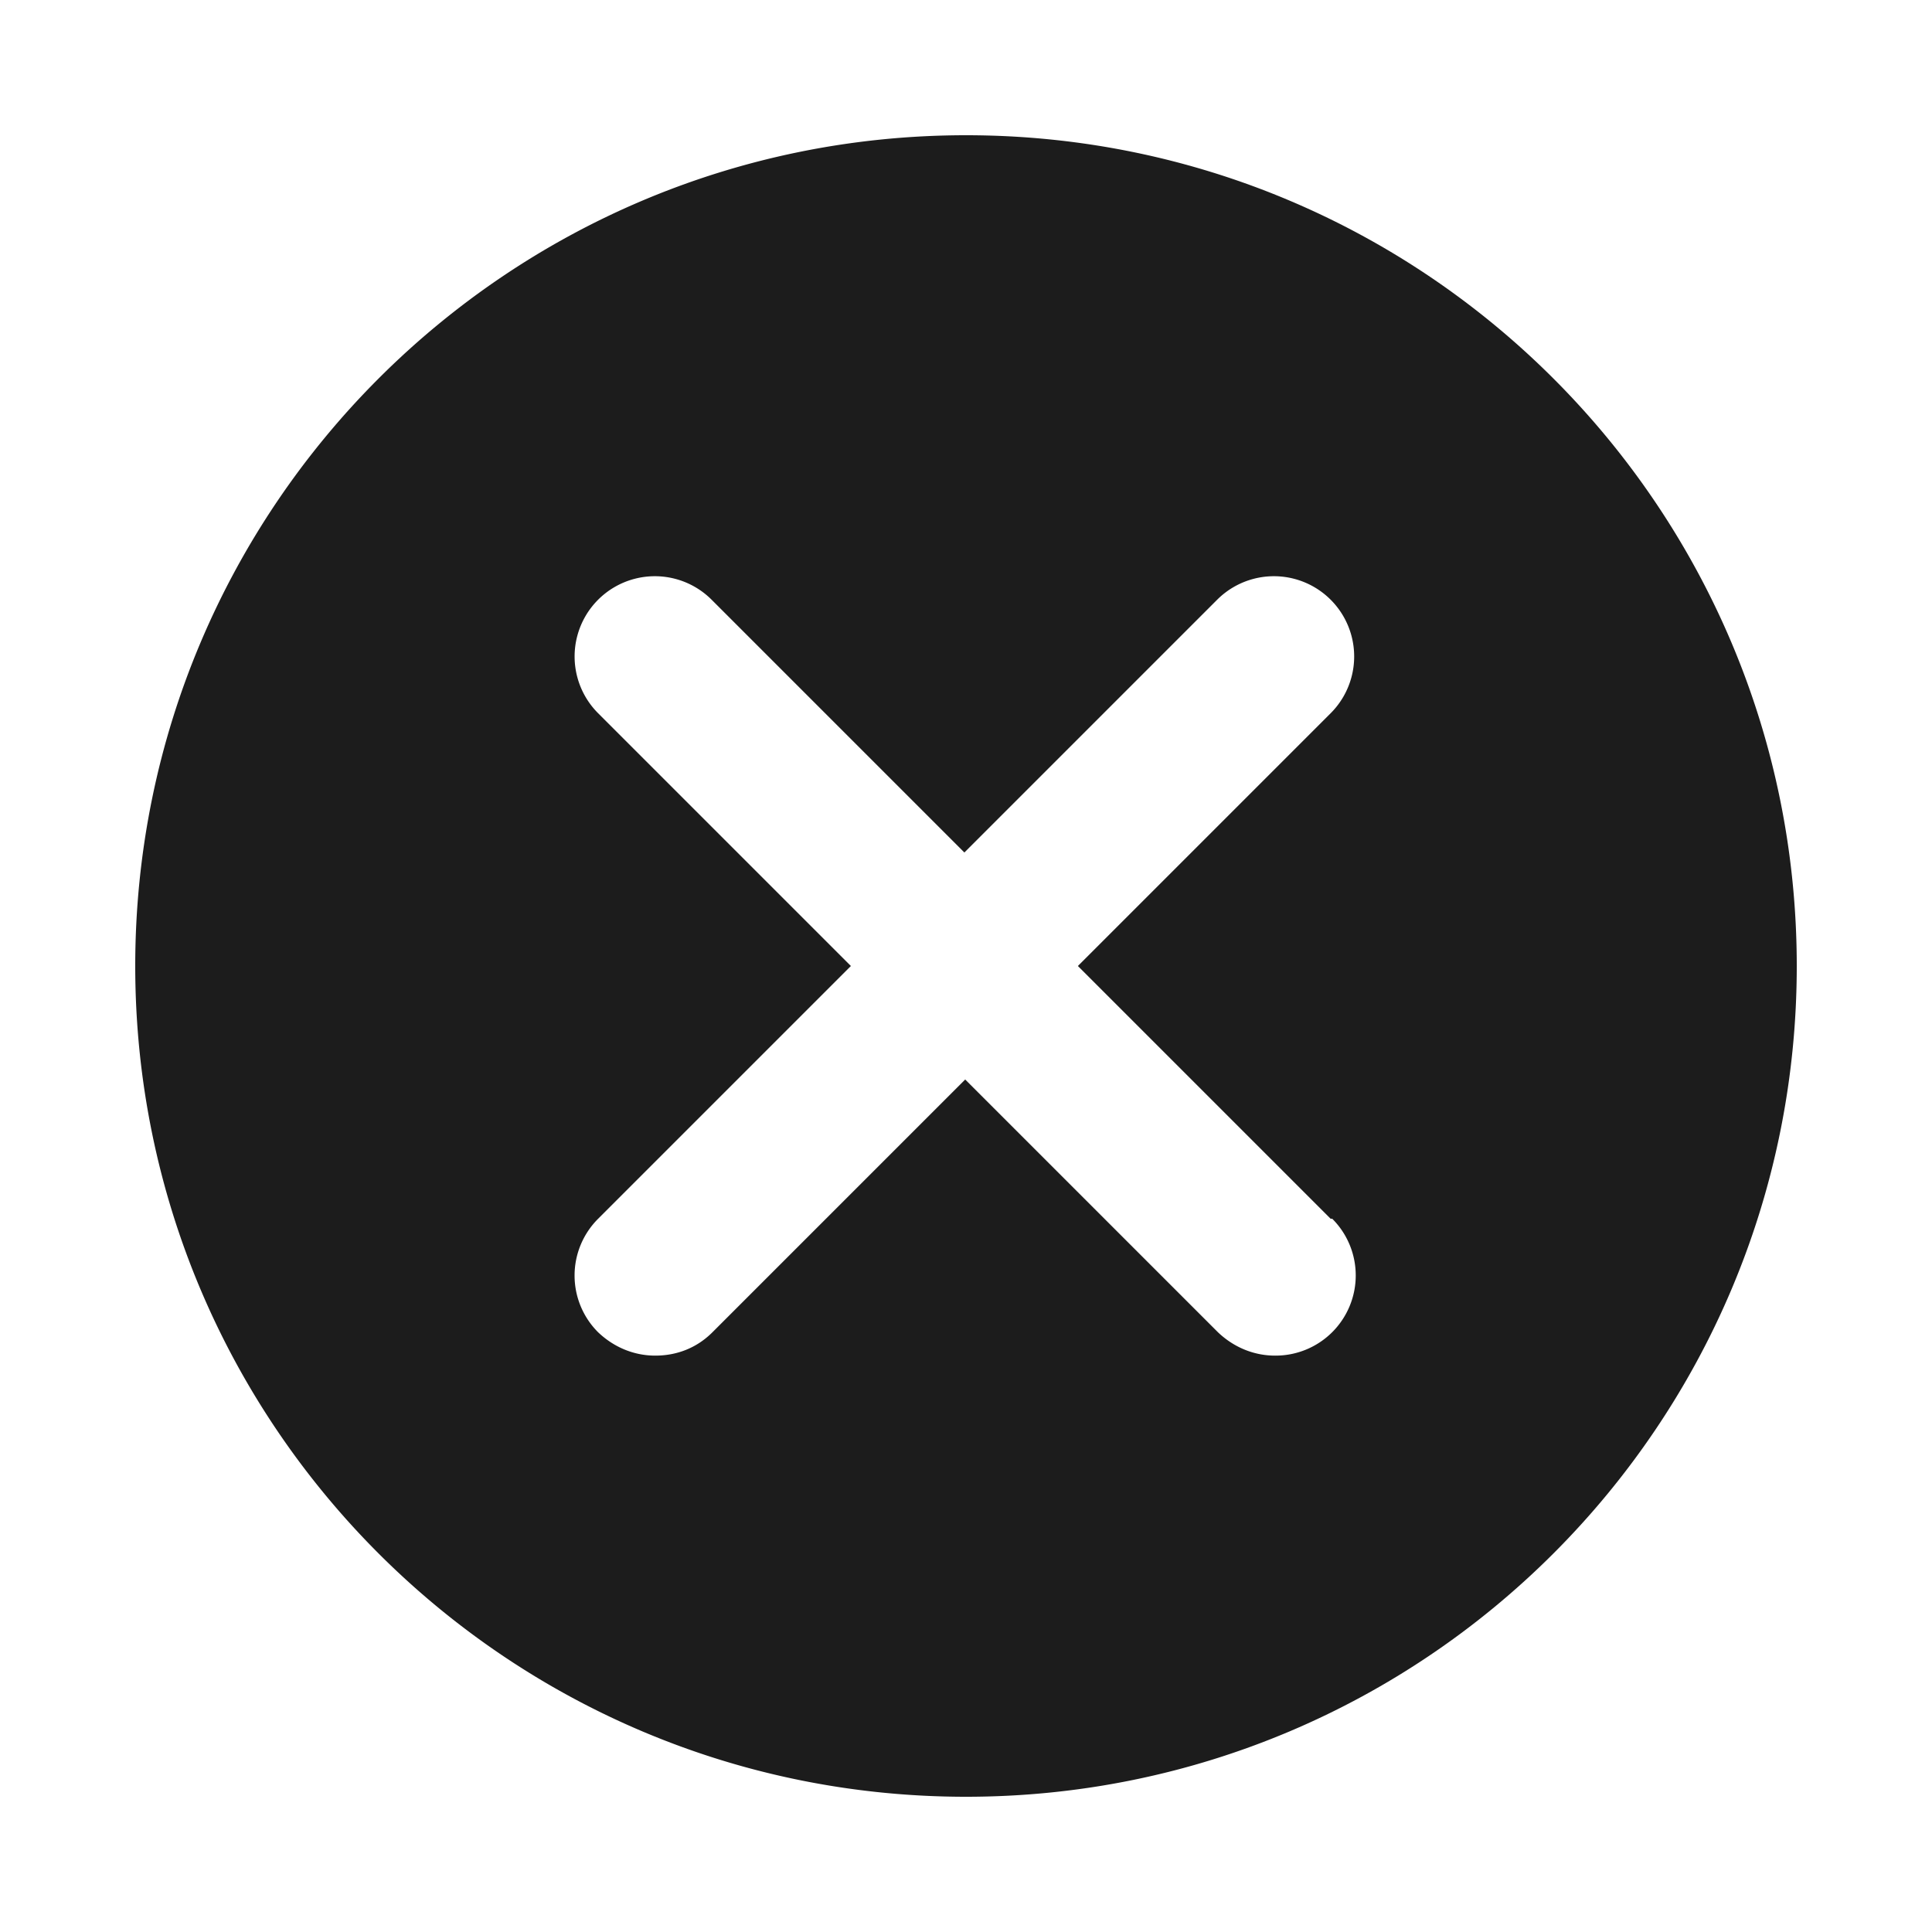 <svg xmlns="http://www.w3.org/2000/svg" width="24" height="24" fill="none" viewBox="0 0 24 24">
  <path fill="#1C1C1C" d="M12 1.68C6.3 1.68 1.68 6.3 1.68 12S6.3 22.32 12 22.32 22.32 17.7 22.32 12 17.7 1.68 12 1.68Zm4.55 13.46a.996.996 0 0 1-.71 1.7c-.26 0-.51-.1-.71-.29l-3.14-3.14-3.14 3.14c-.2.2-.45.29-.71.29-.26 0-.51-.1-.71-.29a.996.996 0 0 1 0-1.41L10.57 12 7.43 8.86a.996.996 0 1 1 1.41-1.41l3.14 3.14 3.14-3.14a.996.996 0 1 1 1.41 1.41L13.39 12l3.14 3.14h.02Z"/>
</svg>
